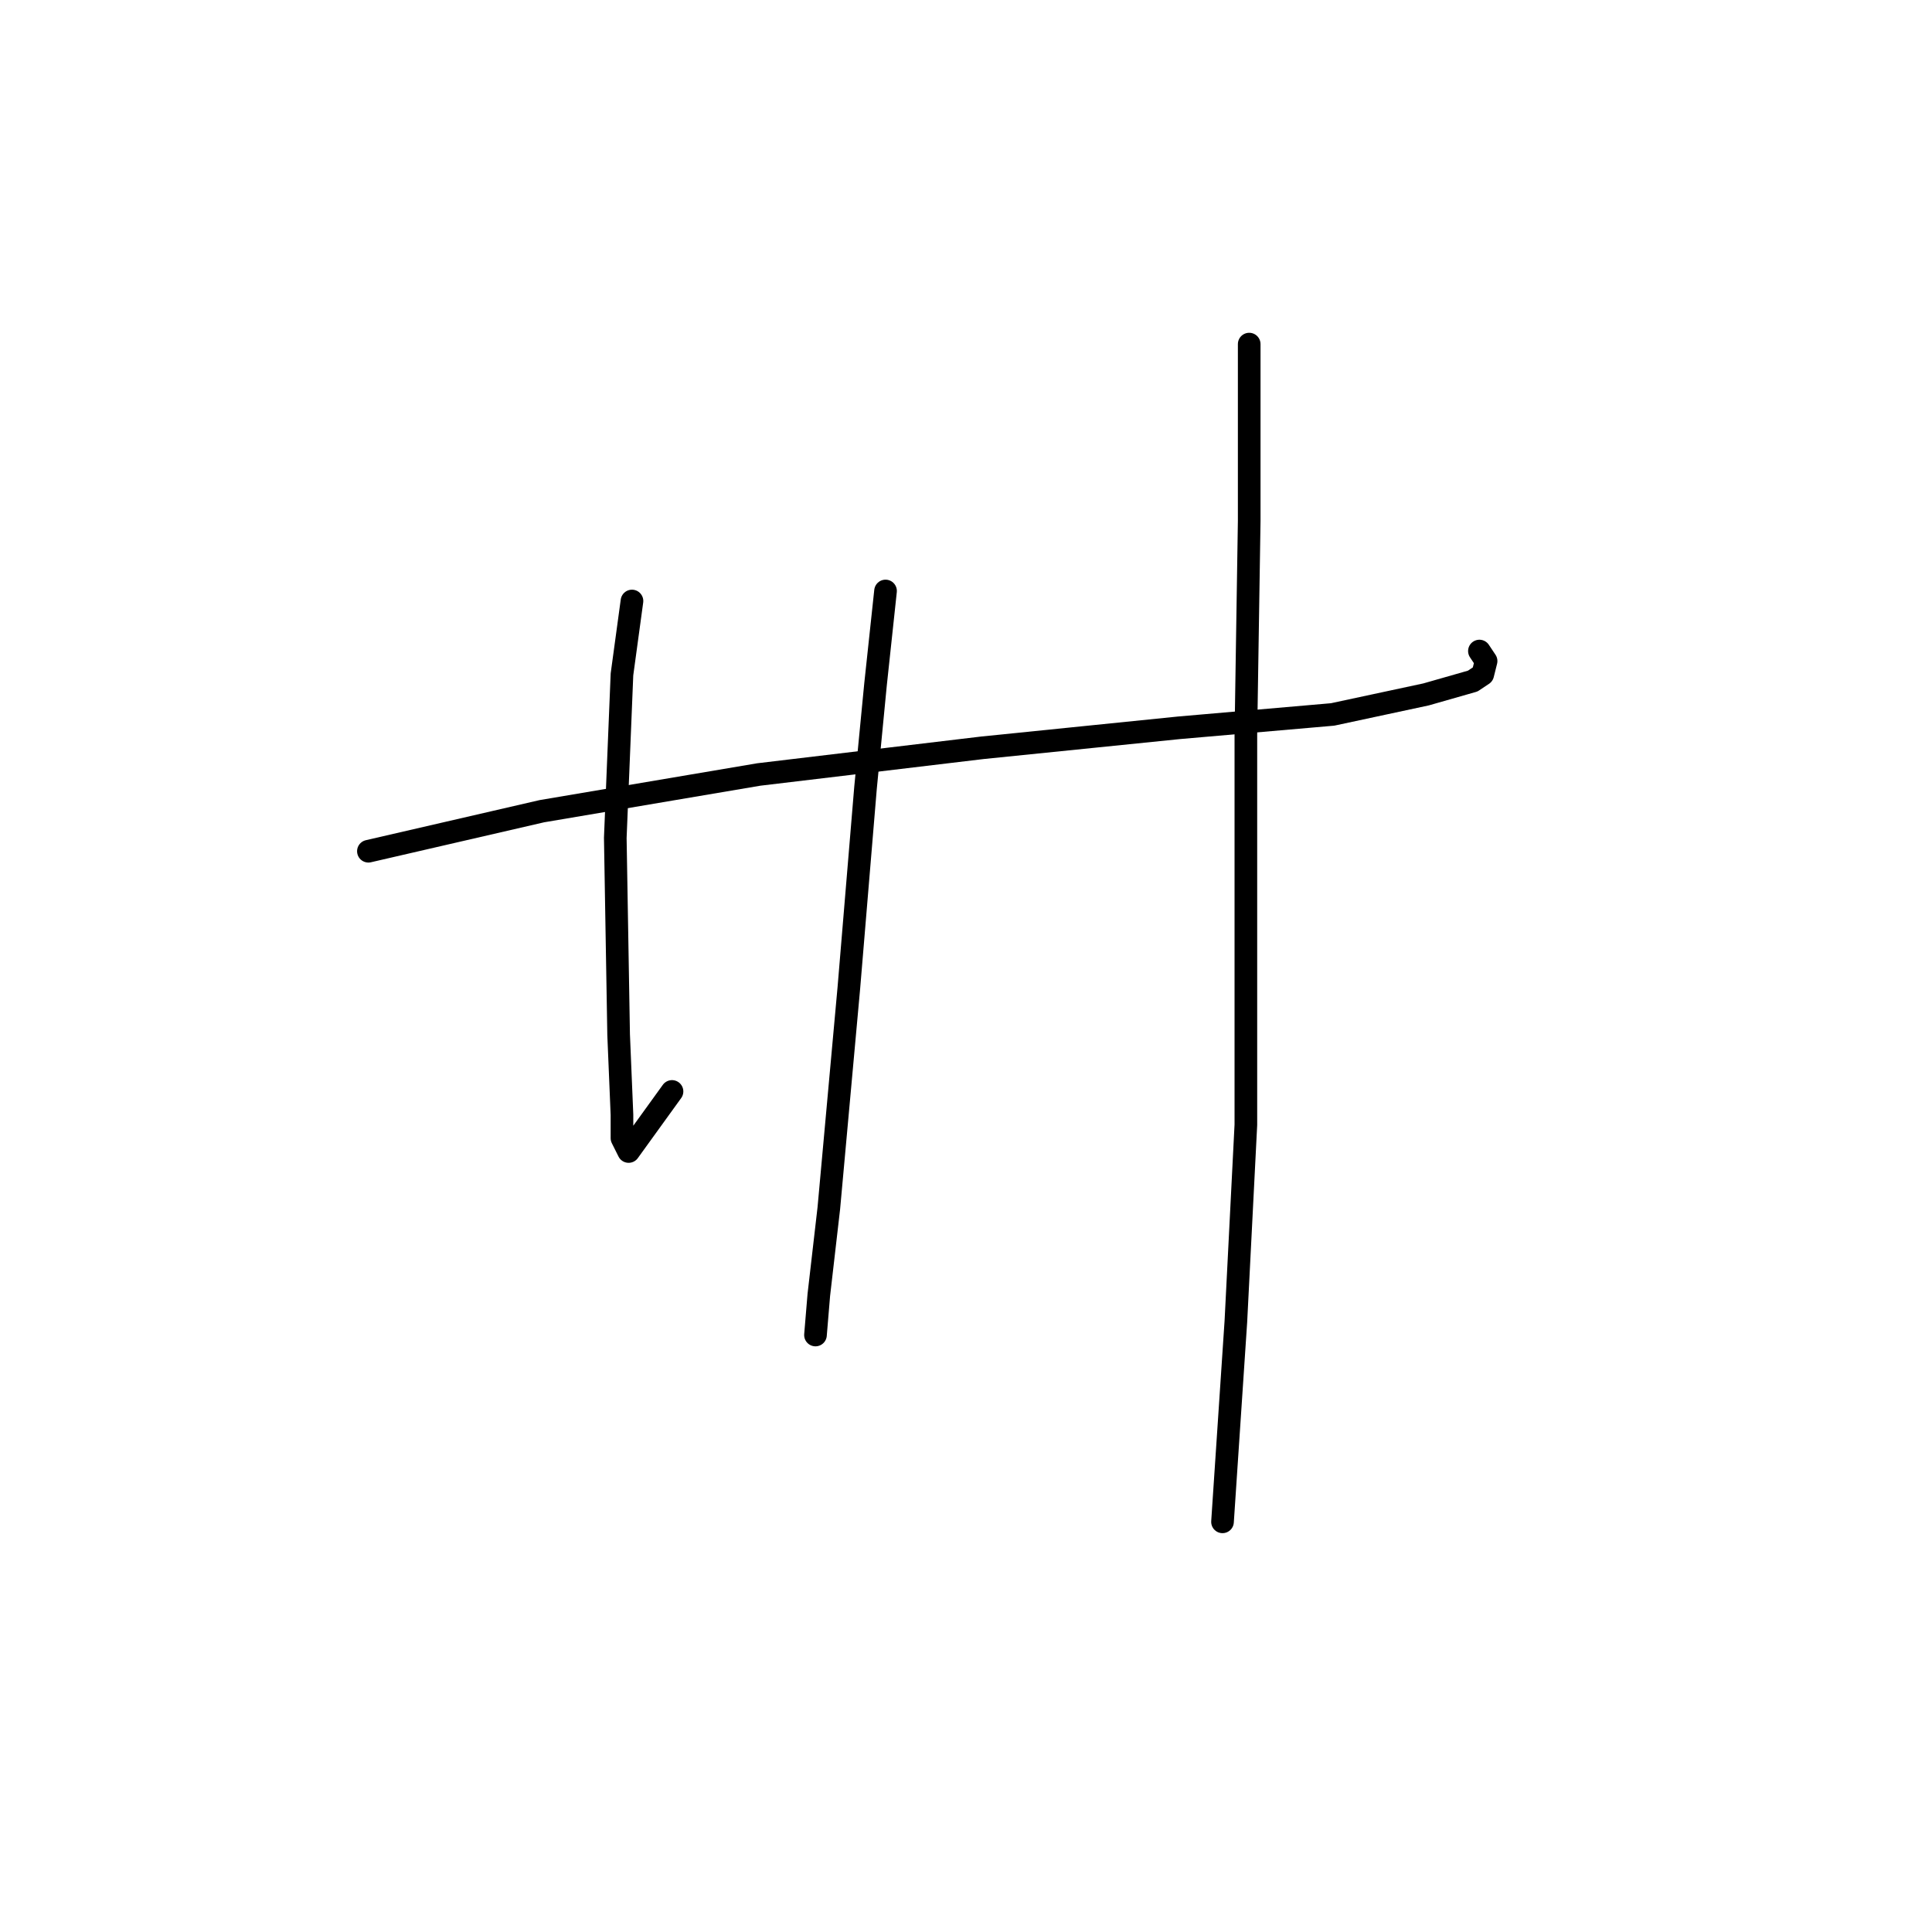 <?xml version="1.0" standalone="no"?>
    <svg width="256" height="256" xmlns="http://www.w3.org/2000/svg" version="1.1">
    <polyline stroke="black" stroke-width="3" stroke-linecap="round" fill="transparent" stroke-linejoin="round" points="48.815 112.792 71.804 107.487 100.539 102.624 130.159 99.087 156.242 96.435 176.578 94.667 188.956 92.014 195.146 90.246 196.472 89.361 196.914 87.593 196.03 86.267 196.03 86.267 " />
        <polyline stroke="black" stroke-width="3" stroke-linecap="round" fill="transparent" stroke-linejoin="round" points="83.74 79.636 82.414 89.361 81.529 111.024 81.972 137.107 82.414 147.717 82.414 150.811 83.298 152.58 89.045 144.622 89.045 144.622 " />
        <polyline stroke="black" stroke-width="3" stroke-linecap="round" fill="transparent" stroke-linejoin="round" points="117.338 78.309 116.012 90.688 114.686 104.392 112.476 130.918 109.823 160.095 108.497 171.59 108.055 176.895 108.055 176.895 " />
        <polyline stroke="black" stroke-width="3" stroke-linecap="round" fill="transparent" stroke-linejoin="round" points="165.526 45.595 165.526 69.026 165.084 97.319 165.084 111.466 165.084 125.17 165.084 149.043 163.758 175.126 161.989 201.651 161.989 201.651 " />
        </svg>